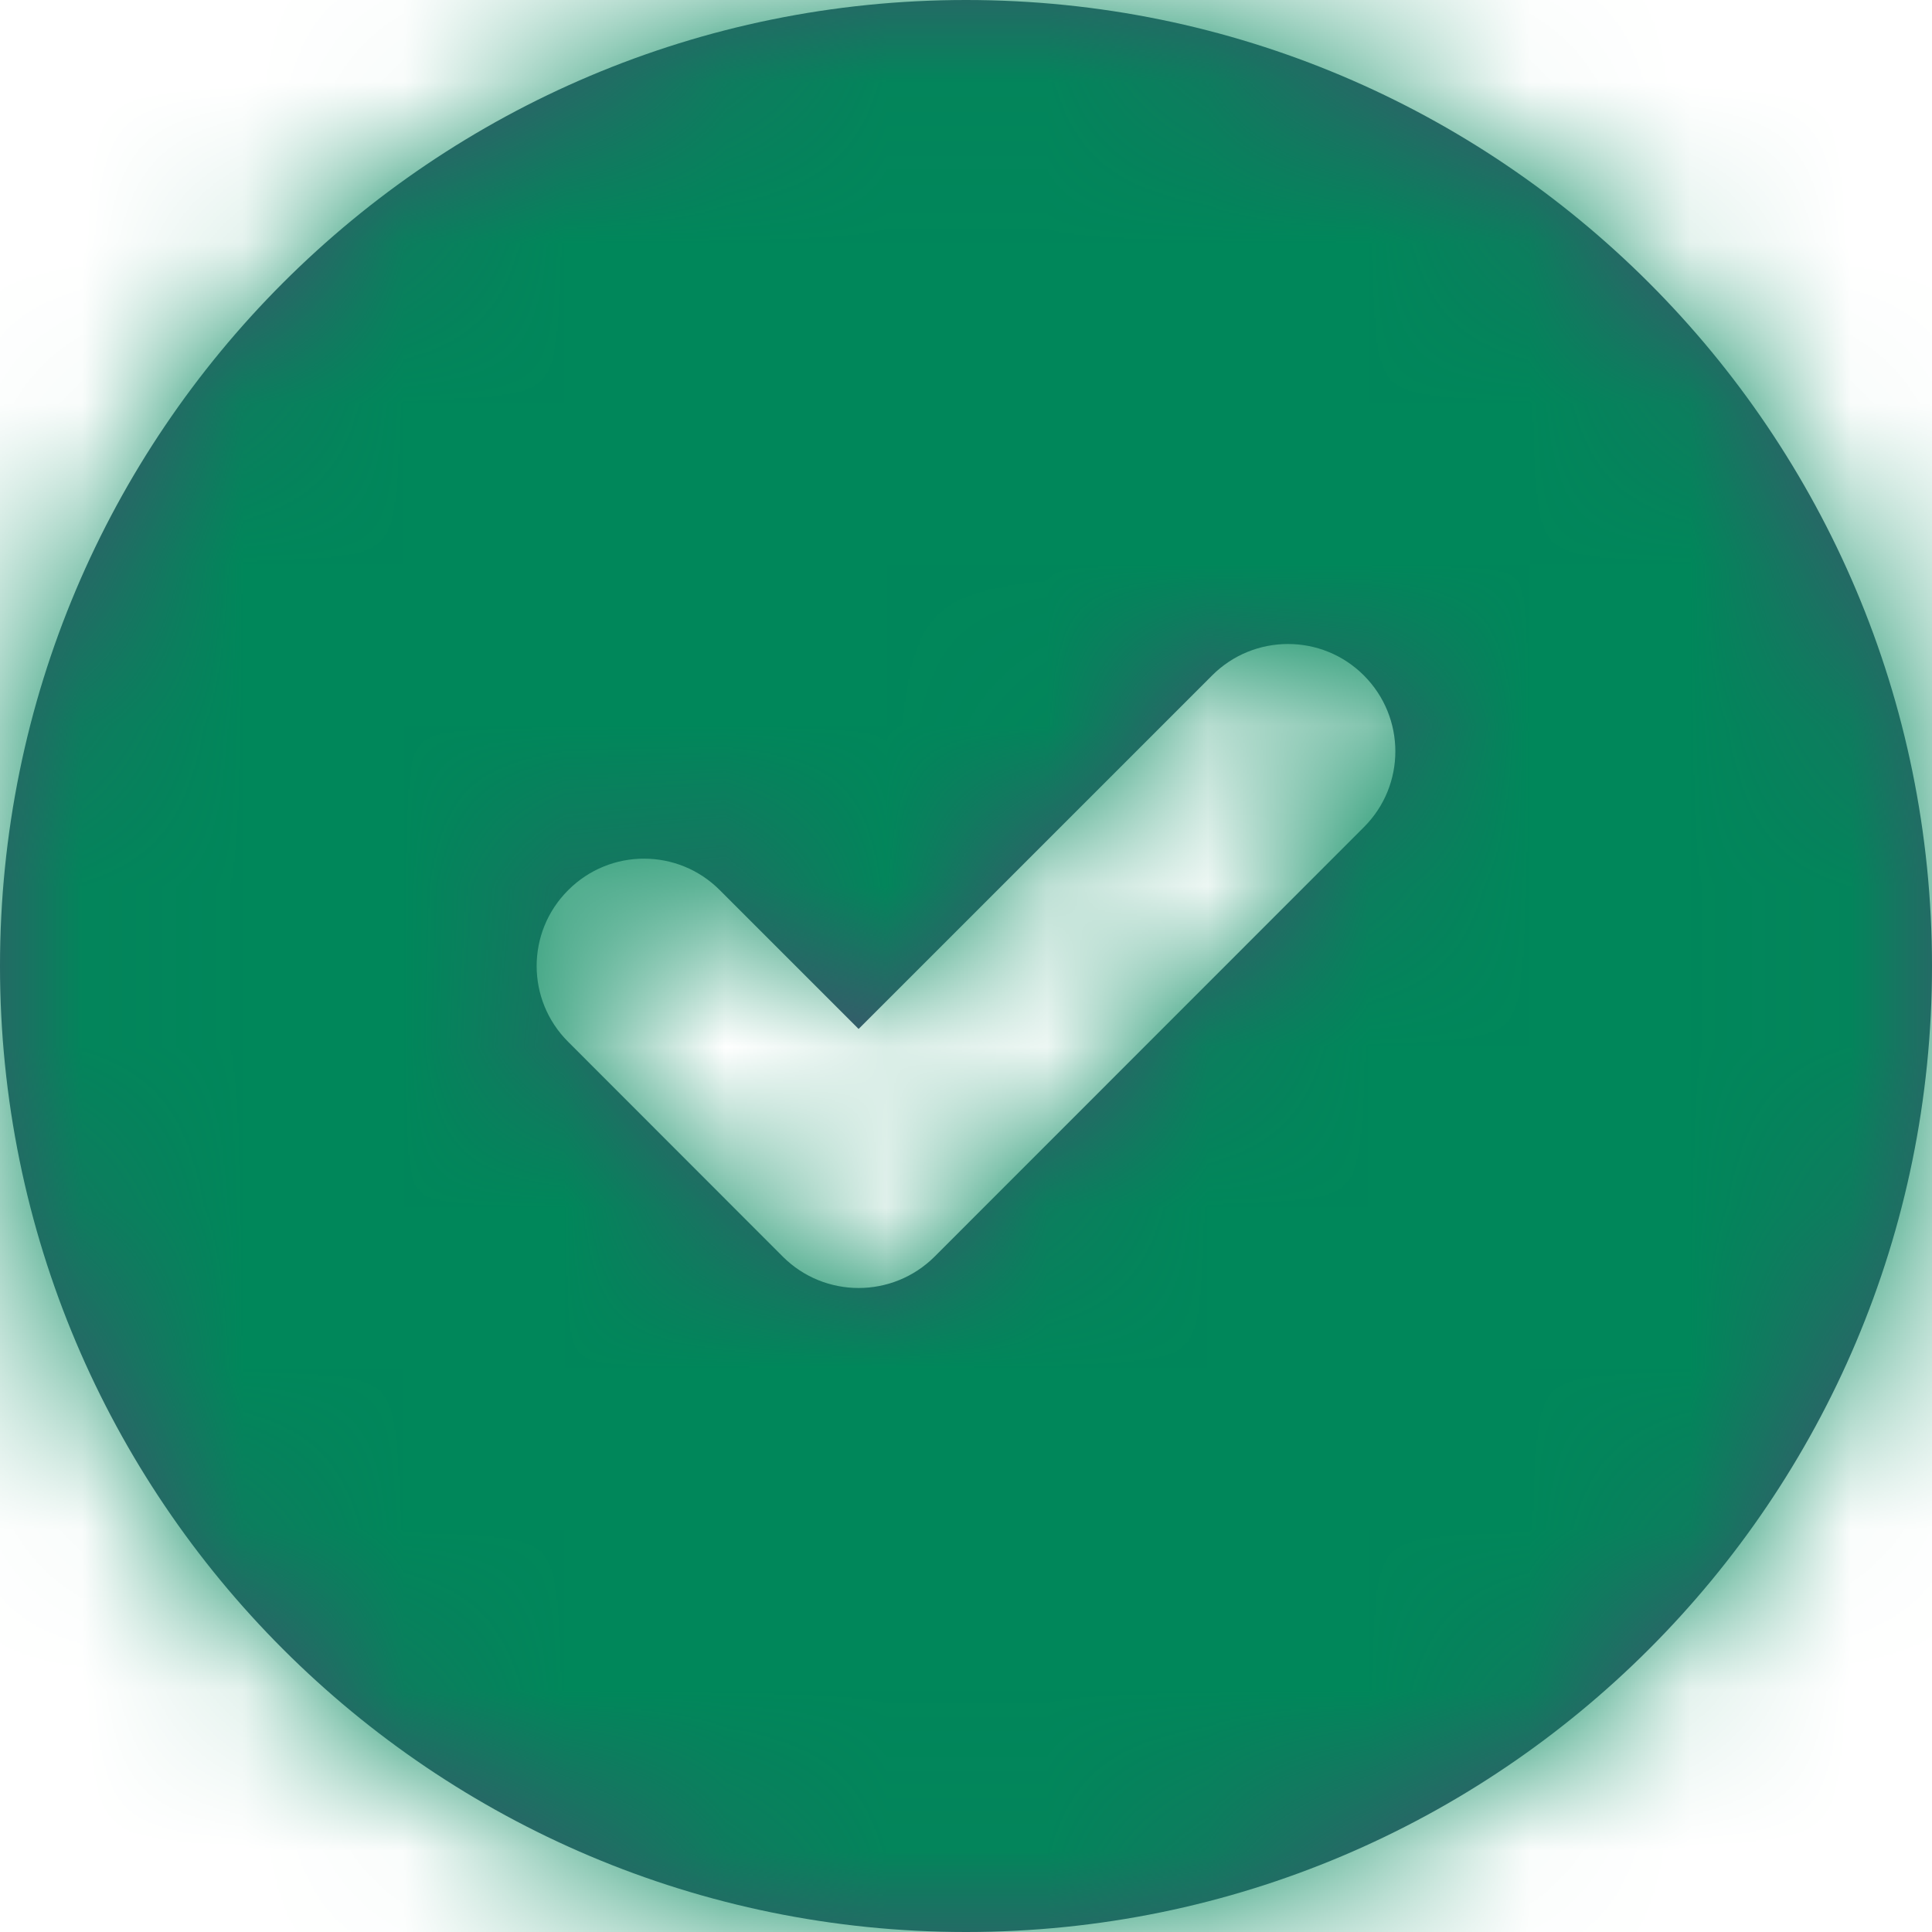 <?xml version="1.0" encoding="UTF-8"?>
<svg width="12px" height="12px" viewBox="0 0 12 12" version="1.1" xmlns="http://www.w3.org/2000/svg" xmlns:xlink="http://www.w3.org/1999/xlink">
    <!-- Generator: Sketch 56.2 (81672) - https://sketch.com -->
    <title>icon</title>
    <desc>Created with Sketch.</desc>
    <defs>
        <path d="M8,14 C4.686,14 2,11.314 2,8 C2,4.686 4.686,2 8,2 C11.314,2 14,4.686 14,8 C14,11.314 11.314,14 8,14 Z M6.471,7.529 C6.211,7.268 5.789,7.268 5.529,7.529 C5.268,7.789 5.268,8.211 5.529,8.471 L6.862,9.805 C7.122,10.065 7.544,10.065 7.805,9.805 L10.471,7.138 C10.732,6.878 10.732,6.456 10.471,6.195 C10.211,5.935 9.789,5.935 9.529,6.195 L7.333,8.391 L6.471,7.529 Z" id="path-1"></path>
    </defs>
    <g id="Page-2" stroke="none" stroke-width="1" fill="none" fill-rule="evenodd">
        <g id="_part-/--𝚃-Help-text-/-Success" transform="translate(-2, -2)">
            <g id="standard/action/check-circle">
                <mask id="mask-2" fill="white">
                    <use xlink:href="#path-1"></use>
                </mask>
                <use id="Combined-Shape" fill="#42526E" fill-rule="evenodd" xlink:href="#path-1"></use>
                <g id="Green-/-G400" mask="url(#mask-2)" fill="#00875A" fill-rule="evenodd">
                    <rect id="G400" x="0" y="0" width="16" height="16"></rect>
                </g>
            </g>
        </g>
    </g>
</svg>